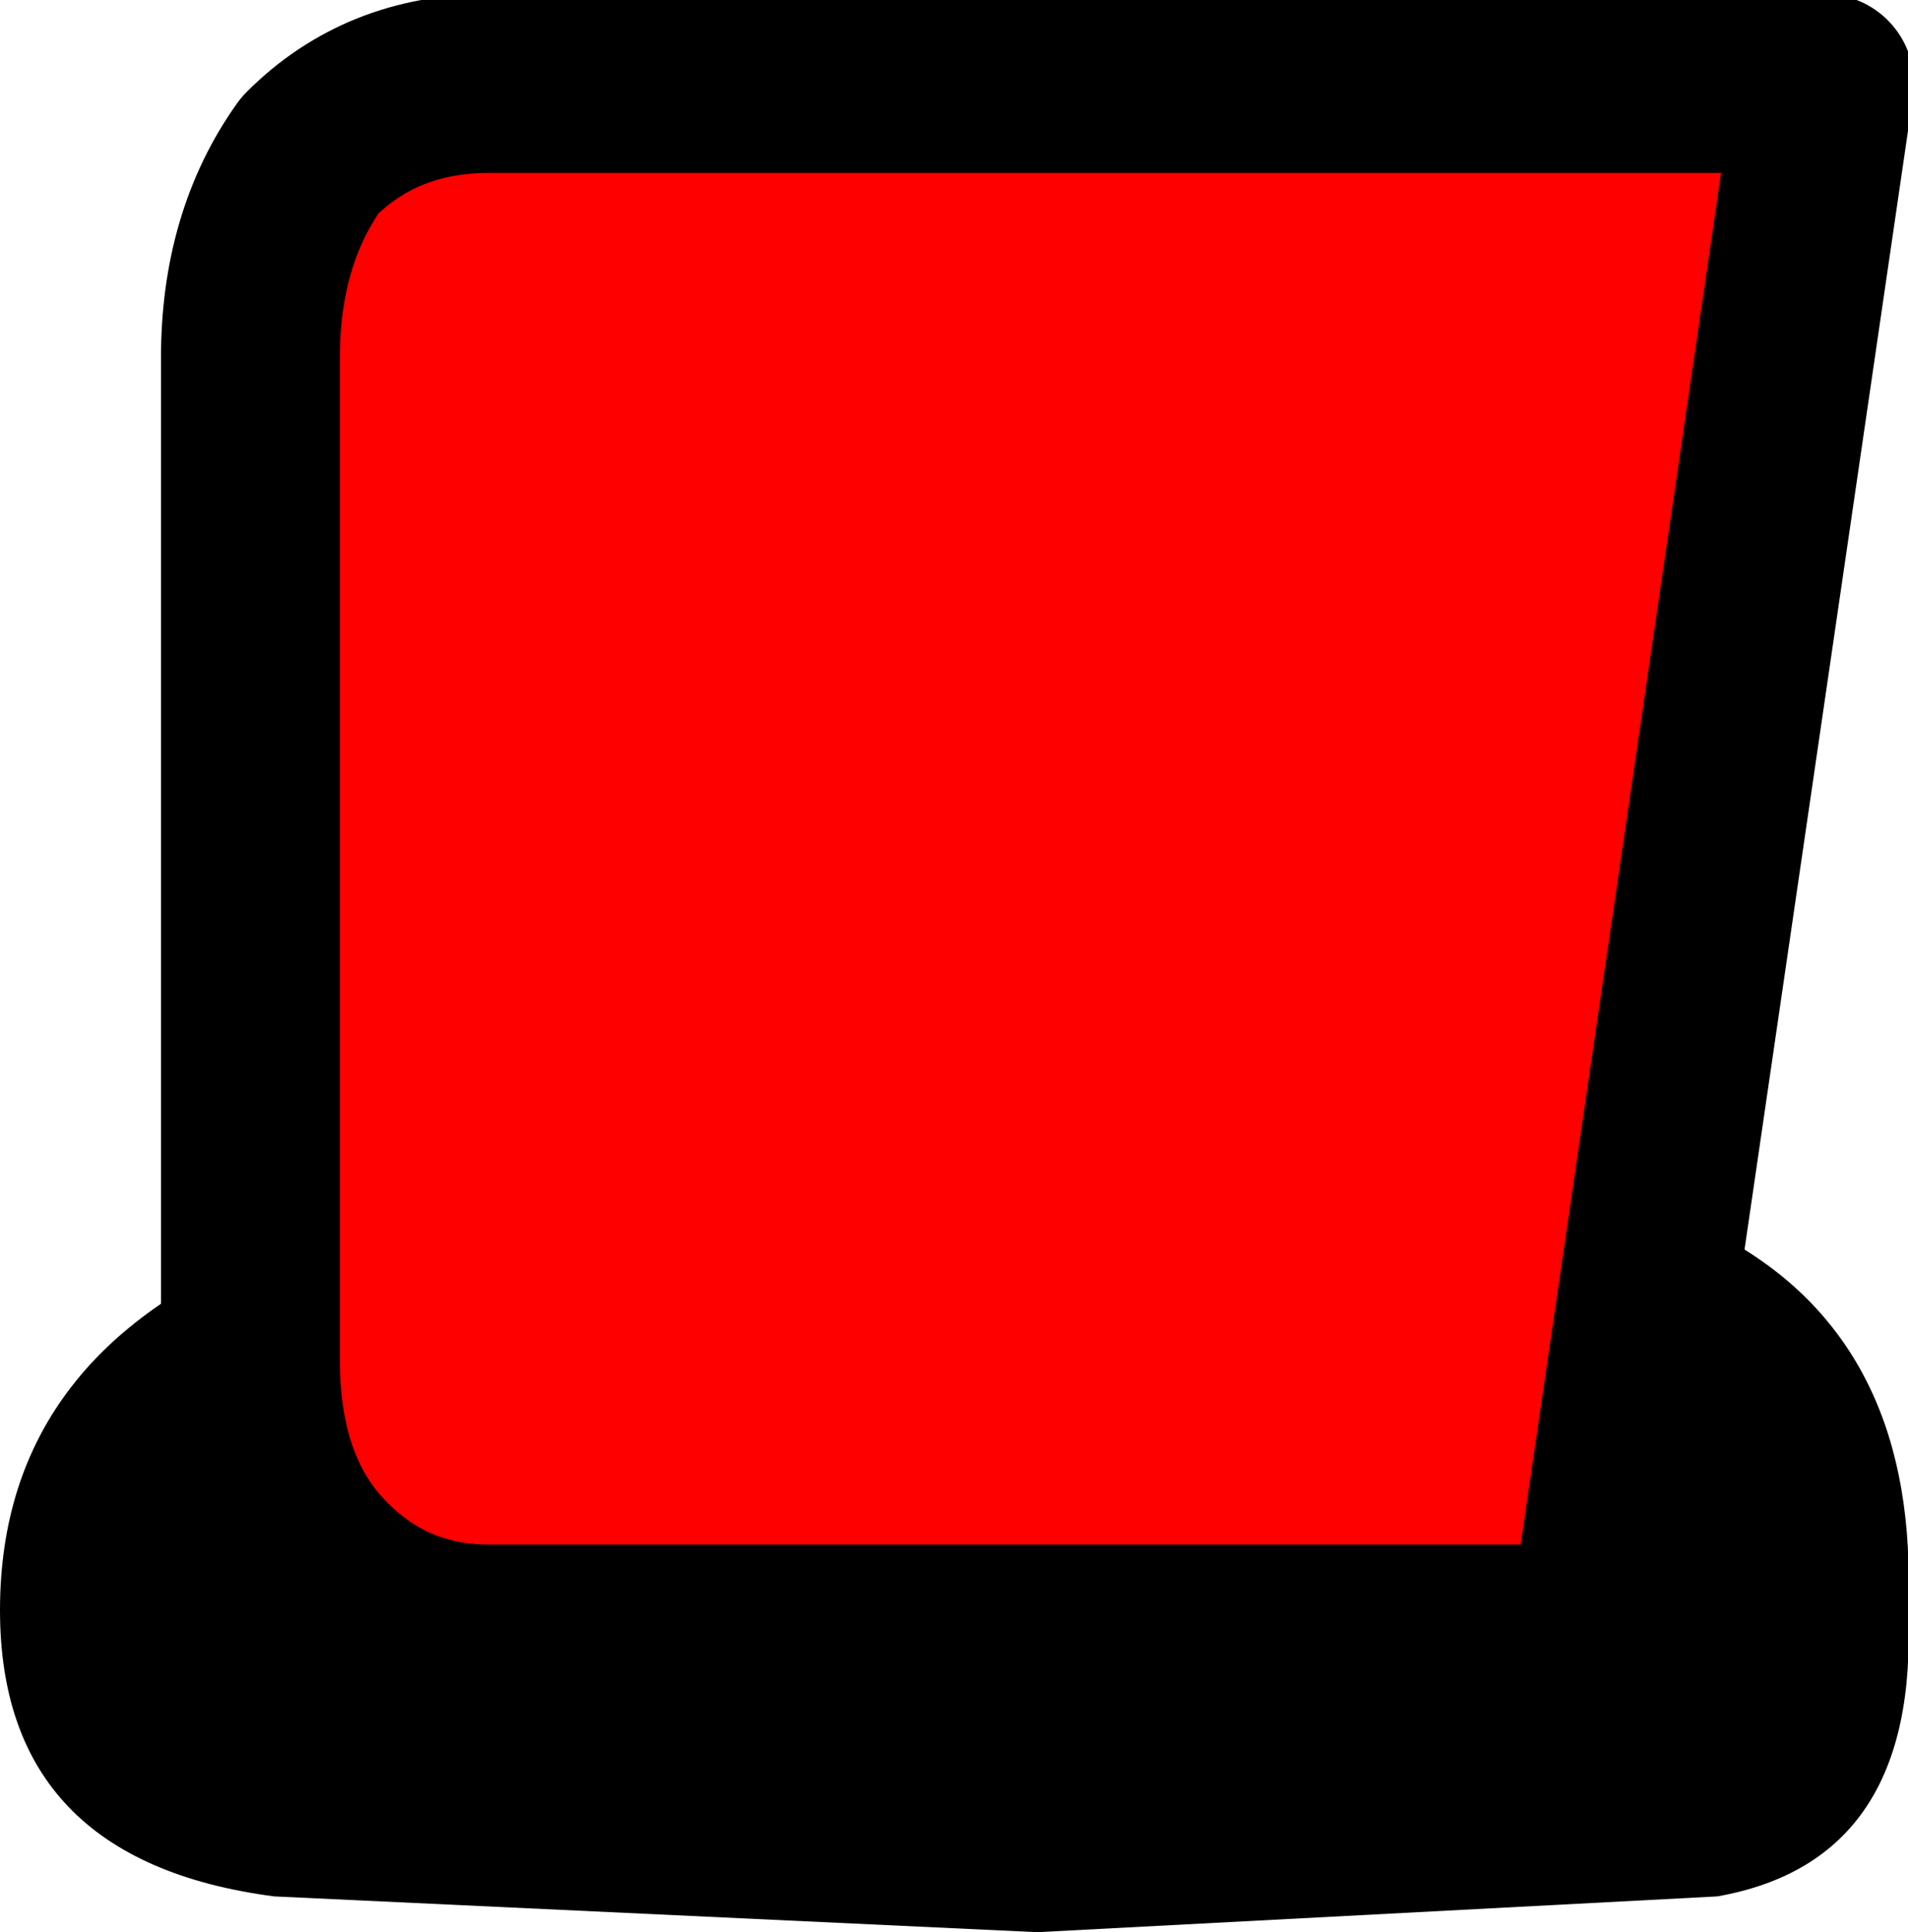 <?xml version="1.0" encoding="UTF-8" standalone="no"?>
<svg xmlns:xlink="http://www.w3.org/1999/xlink" height="8.1px" width="8.0px" xmlns="http://www.w3.org/2000/svg">
  <g transform="matrix(1.0, 0.0, 0.0, 1.0, -0.8, 0.35)">
    <path d="M8.8 6.4 Q8.85 7.45 8.0 7.6 L5.15 7.75 1.95 7.6 Q0.8 7.45 0.8 6.4 0.8 5.3 2.0 4.85 L5.25 4.45 8.05 4.85 Q8.85 5.3 8.8 6.4" fill="#000000" fill-rule="evenodd" stroke="none"/>
    <path d="M2.85 6.5 Q2.4 6.5 2.1 6.15 1.85 5.85 1.85 5.35 L1.85 1.15 Q1.85 0.65 2.1 0.3 2.4 0.0 2.85 0.0 L8.45 0.0 7.5 6.5 2.85 6.5" fill="#ff0000" fill-rule="evenodd" stroke="none"/>
    <path d="M2.85 6.5 Q2.4 6.5 2.1 6.15 1.85 5.85 1.85 5.35 L1.85 1.15 Q1.85 0.65 2.1 0.3 2.4 0.0 2.85 0.0 L8.45 0.0 7.5 6.5 2.85 6.5 Z" fill="none" stroke="#000000" stroke-linecap="round" stroke-linejoin="round" stroke-width="0.75"/>
  </g>
</svg>
